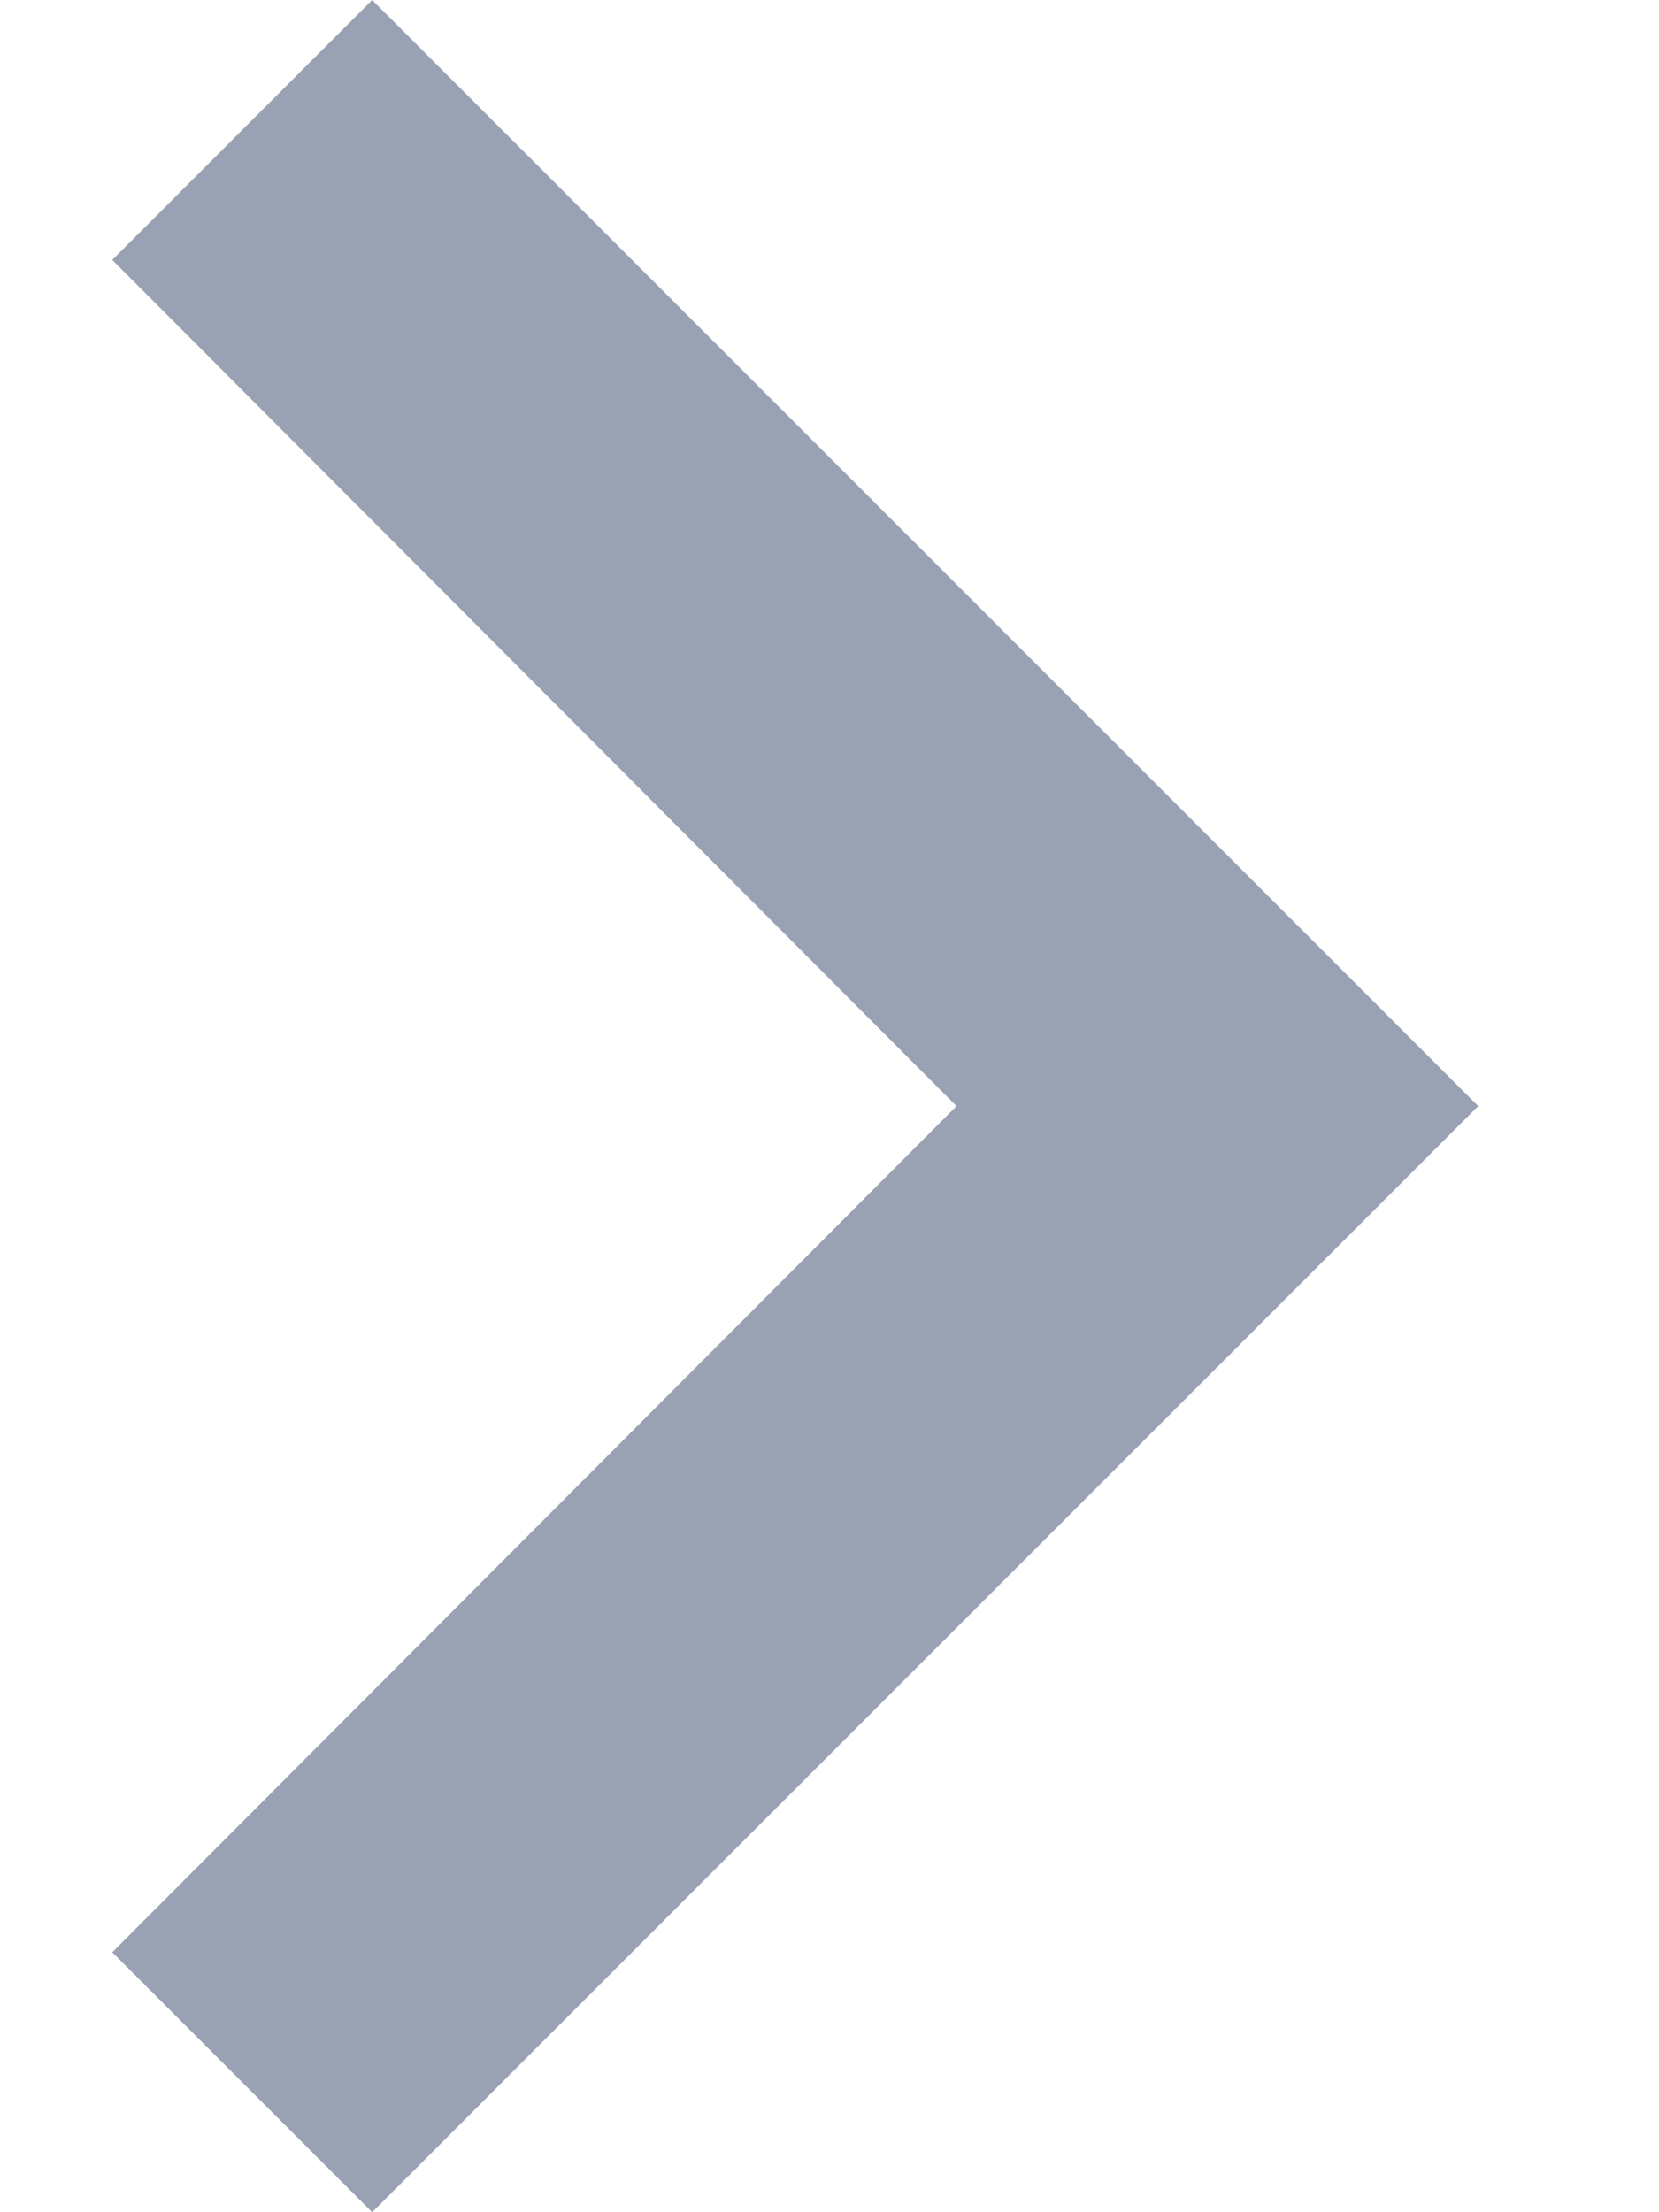 <svg width="9" height="12" viewBox="0 0 9 12" fill="none" xmlns="http://www.w3.org/2000/svg">
    <path d="M2.019 0L0.609 1.41L5.189 6L0.609 10.59L2.019 12L8.019 6L2.019 0Z" fill="#98A2B3"/>
</svg>
    